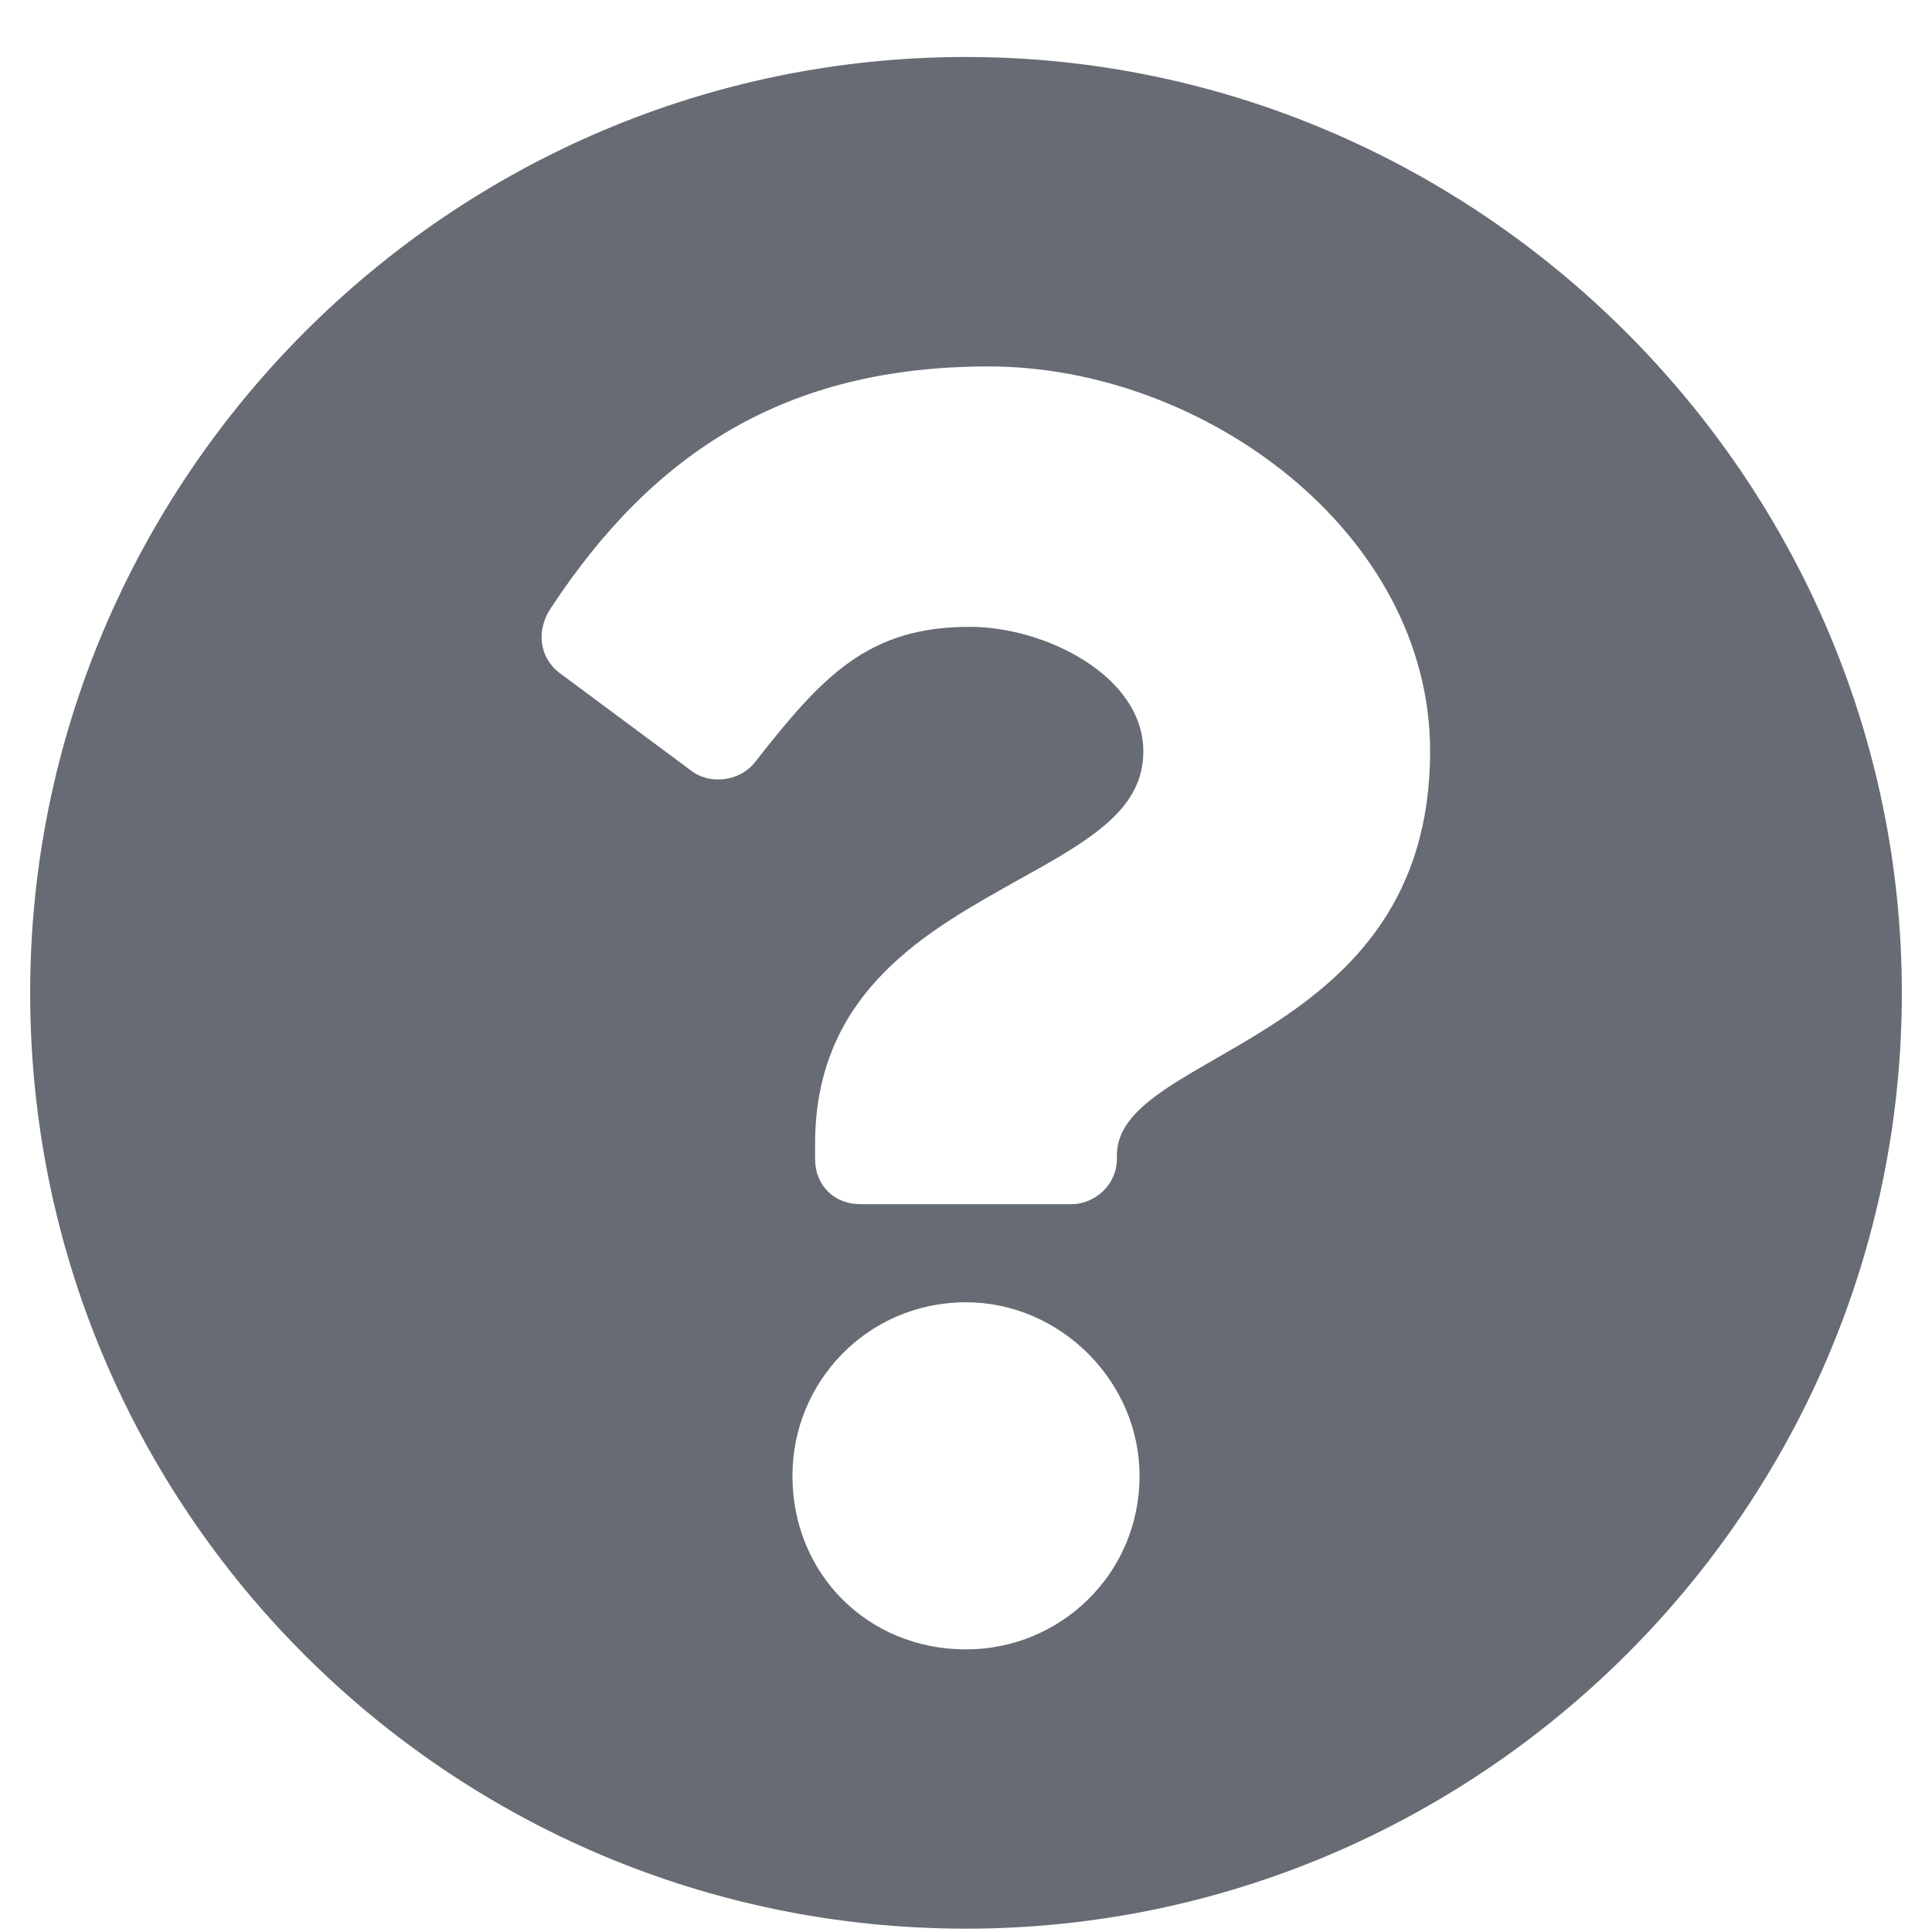 <svg width="18" height="18" viewBox="0 0 18 18" fill="none" xmlns="http://www.w3.org/2000/svg">
<path d="M17.719 9.25C17.719 4.469 13.781 0.531 9 0.531C4.184 0.531 0.281 4.469 0.281 9.25C0.281 14.066 4.184 17.969 9 17.969C13.781 17.969 17.719 14.066 17.719 9.25ZM9.211 3.414C11.215 3.414 13.324 4.961 13.324 7C13.324 9.742 10.406 9.777 10.406 10.762V10.797C10.406 11.043 10.195 11.219 9.984 11.219H8.016C7.77 11.219 7.594 11.043 7.594 10.797V10.656C7.594 9.215 8.684 8.652 9.492 8.195C10.195 7.809 10.652 7.527 10.652 7C10.652 6.297 9.738 5.84 9.035 5.84C8.086 5.84 7.664 6.297 7.031 7.105C6.891 7.281 6.609 7.316 6.434 7.176L5.203 6.262C5.027 6.121 4.992 5.875 5.133 5.664C6.082 4.223 7.312 3.414 9.211 3.414ZM9 12.133C9.879 12.133 10.617 12.871 10.617 13.75C10.617 14.664 9.879 15.367 9 15.367C8.086 15.367 7.383 14.664 7.383 13.75C7.383 12.871 8.086 12.133 9 12.133Z" fill="#676B73"/>
</svg>

